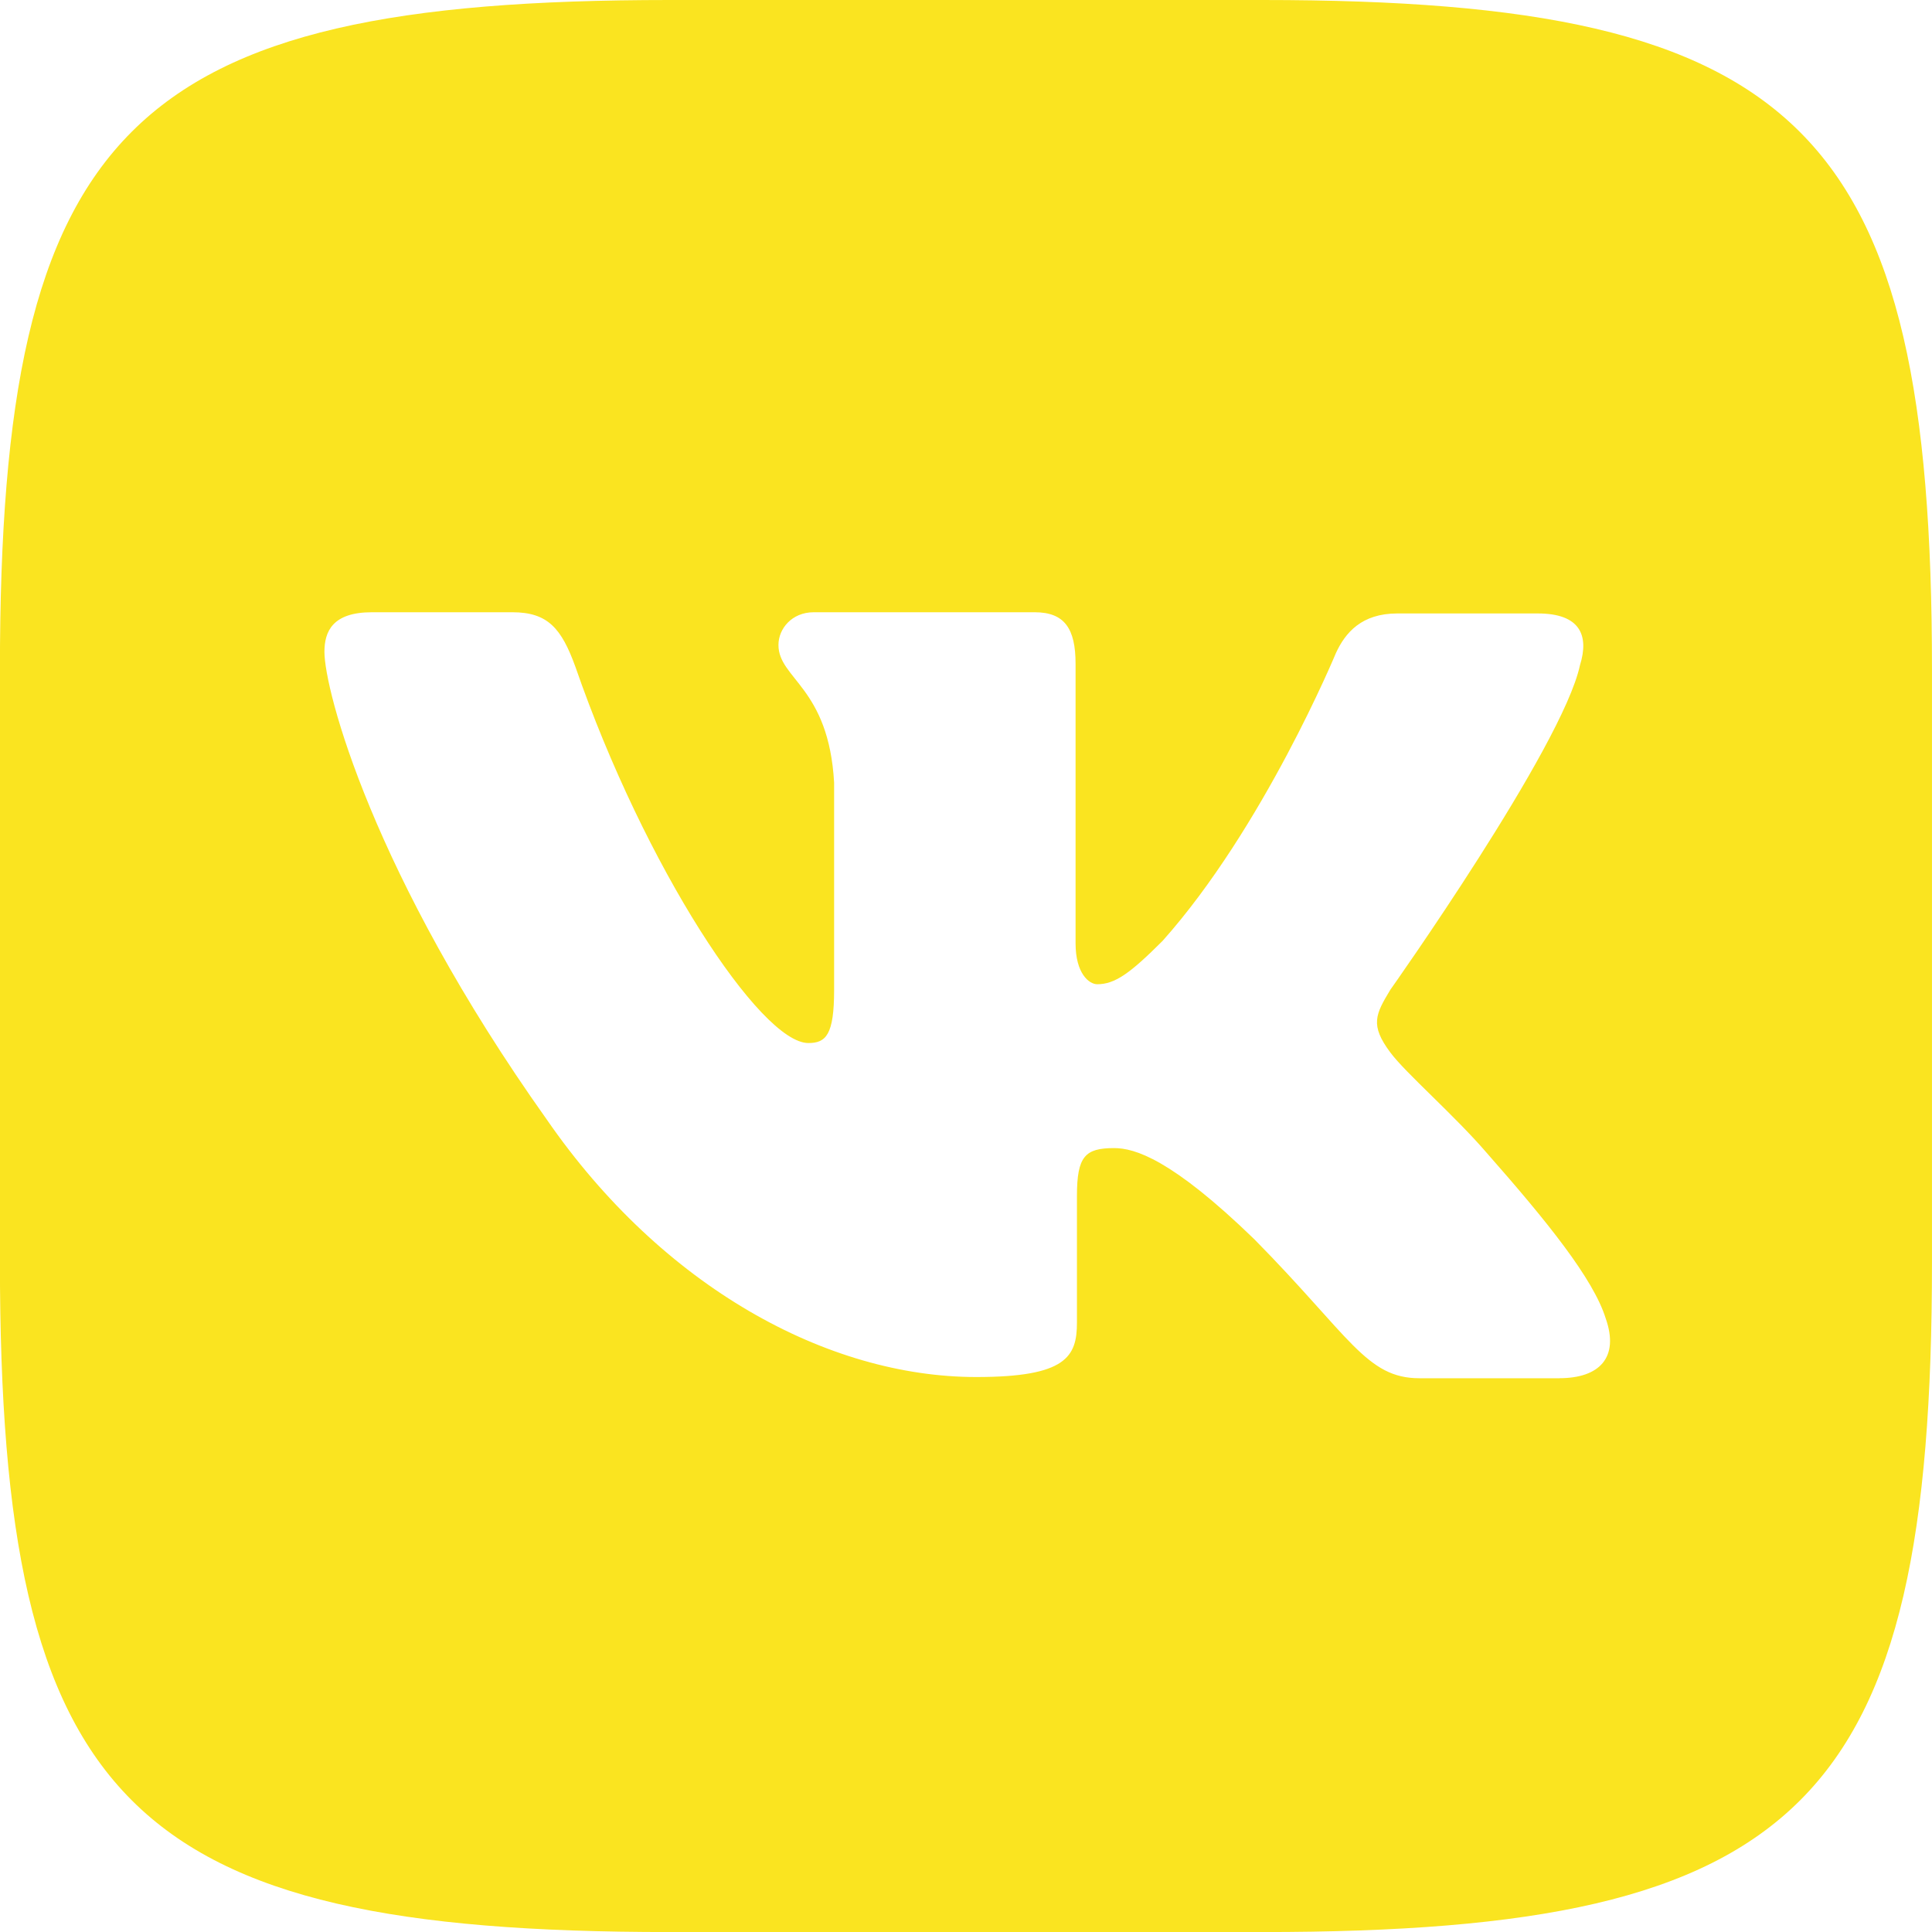 <svg width="80" height="80" viewBox="0 0 80 80" fill="none" xmlns="http://www.w3.org/2000/svg">
<path d="M52.277 0H27.719C5.309 0 -0.003 5.312 -0.003 27.723V52.28C-0.003 74.69 5.309 80.002 27.719 80.002H52.277C74.687 80.002 79.999 74.69 79.999 52.28V27.723C79.999 5.312 74.634 0 52.277 0ZM64.582 57.07H58.774C56.574 57.07 55.897 55.325 51.939 51.315C48.502 47.983 46.979 47.54 46.132 47.54C44.934 47.54 44.594 47.877 44.594 49.52V54.767C44.594 56.175 44.152 57.02 40.427 57.02C34.267 57.02 27.432 53.295 22.639 46.355C15.412 36.185 13.434 28.567 13.434 26.992C13.434 26.145 13.772 25.352 15.399 25.352H21.219C22.692 25.352 23.252 26.03 23.824 27.605C26.702 35.913 31.494 43.19 33.472 43.19C34.202 43.19 34.539 42.852 34.539 40.99V32.41C34.317 28.453 32.234 28.113 32.234 26.707C32.234 26.03 32.794 25.352 33.692 25.352H42.844C44.082 25.352 44.537 26.03 44.537 27.488V39.062C44.537 40.312 45.097 40.755 45.434 40.755C46.164 40.755 46.789 40.312 48.142 38.958C52.322 34.27 55.317 27.043 55.317 27.043C55.707 26.195 56.384 25.402 57.857 25.402H63.677C65.422 25.402 65.812 26.3 65.422 27.55C64.692 30.935 57.569 40.987 57.569 40.987C56.957 42.002 56.722 42.445 57.569 43.578C58.194 44.425 60.227 46.182 61.579 47.758C64.067 50.583 65.979 52.953 66.489 54.593C67.062 56.22 66.217 57.068 64.574 57.068L64.582 57.07Z" fill="#FAE420"/>
</svg>
